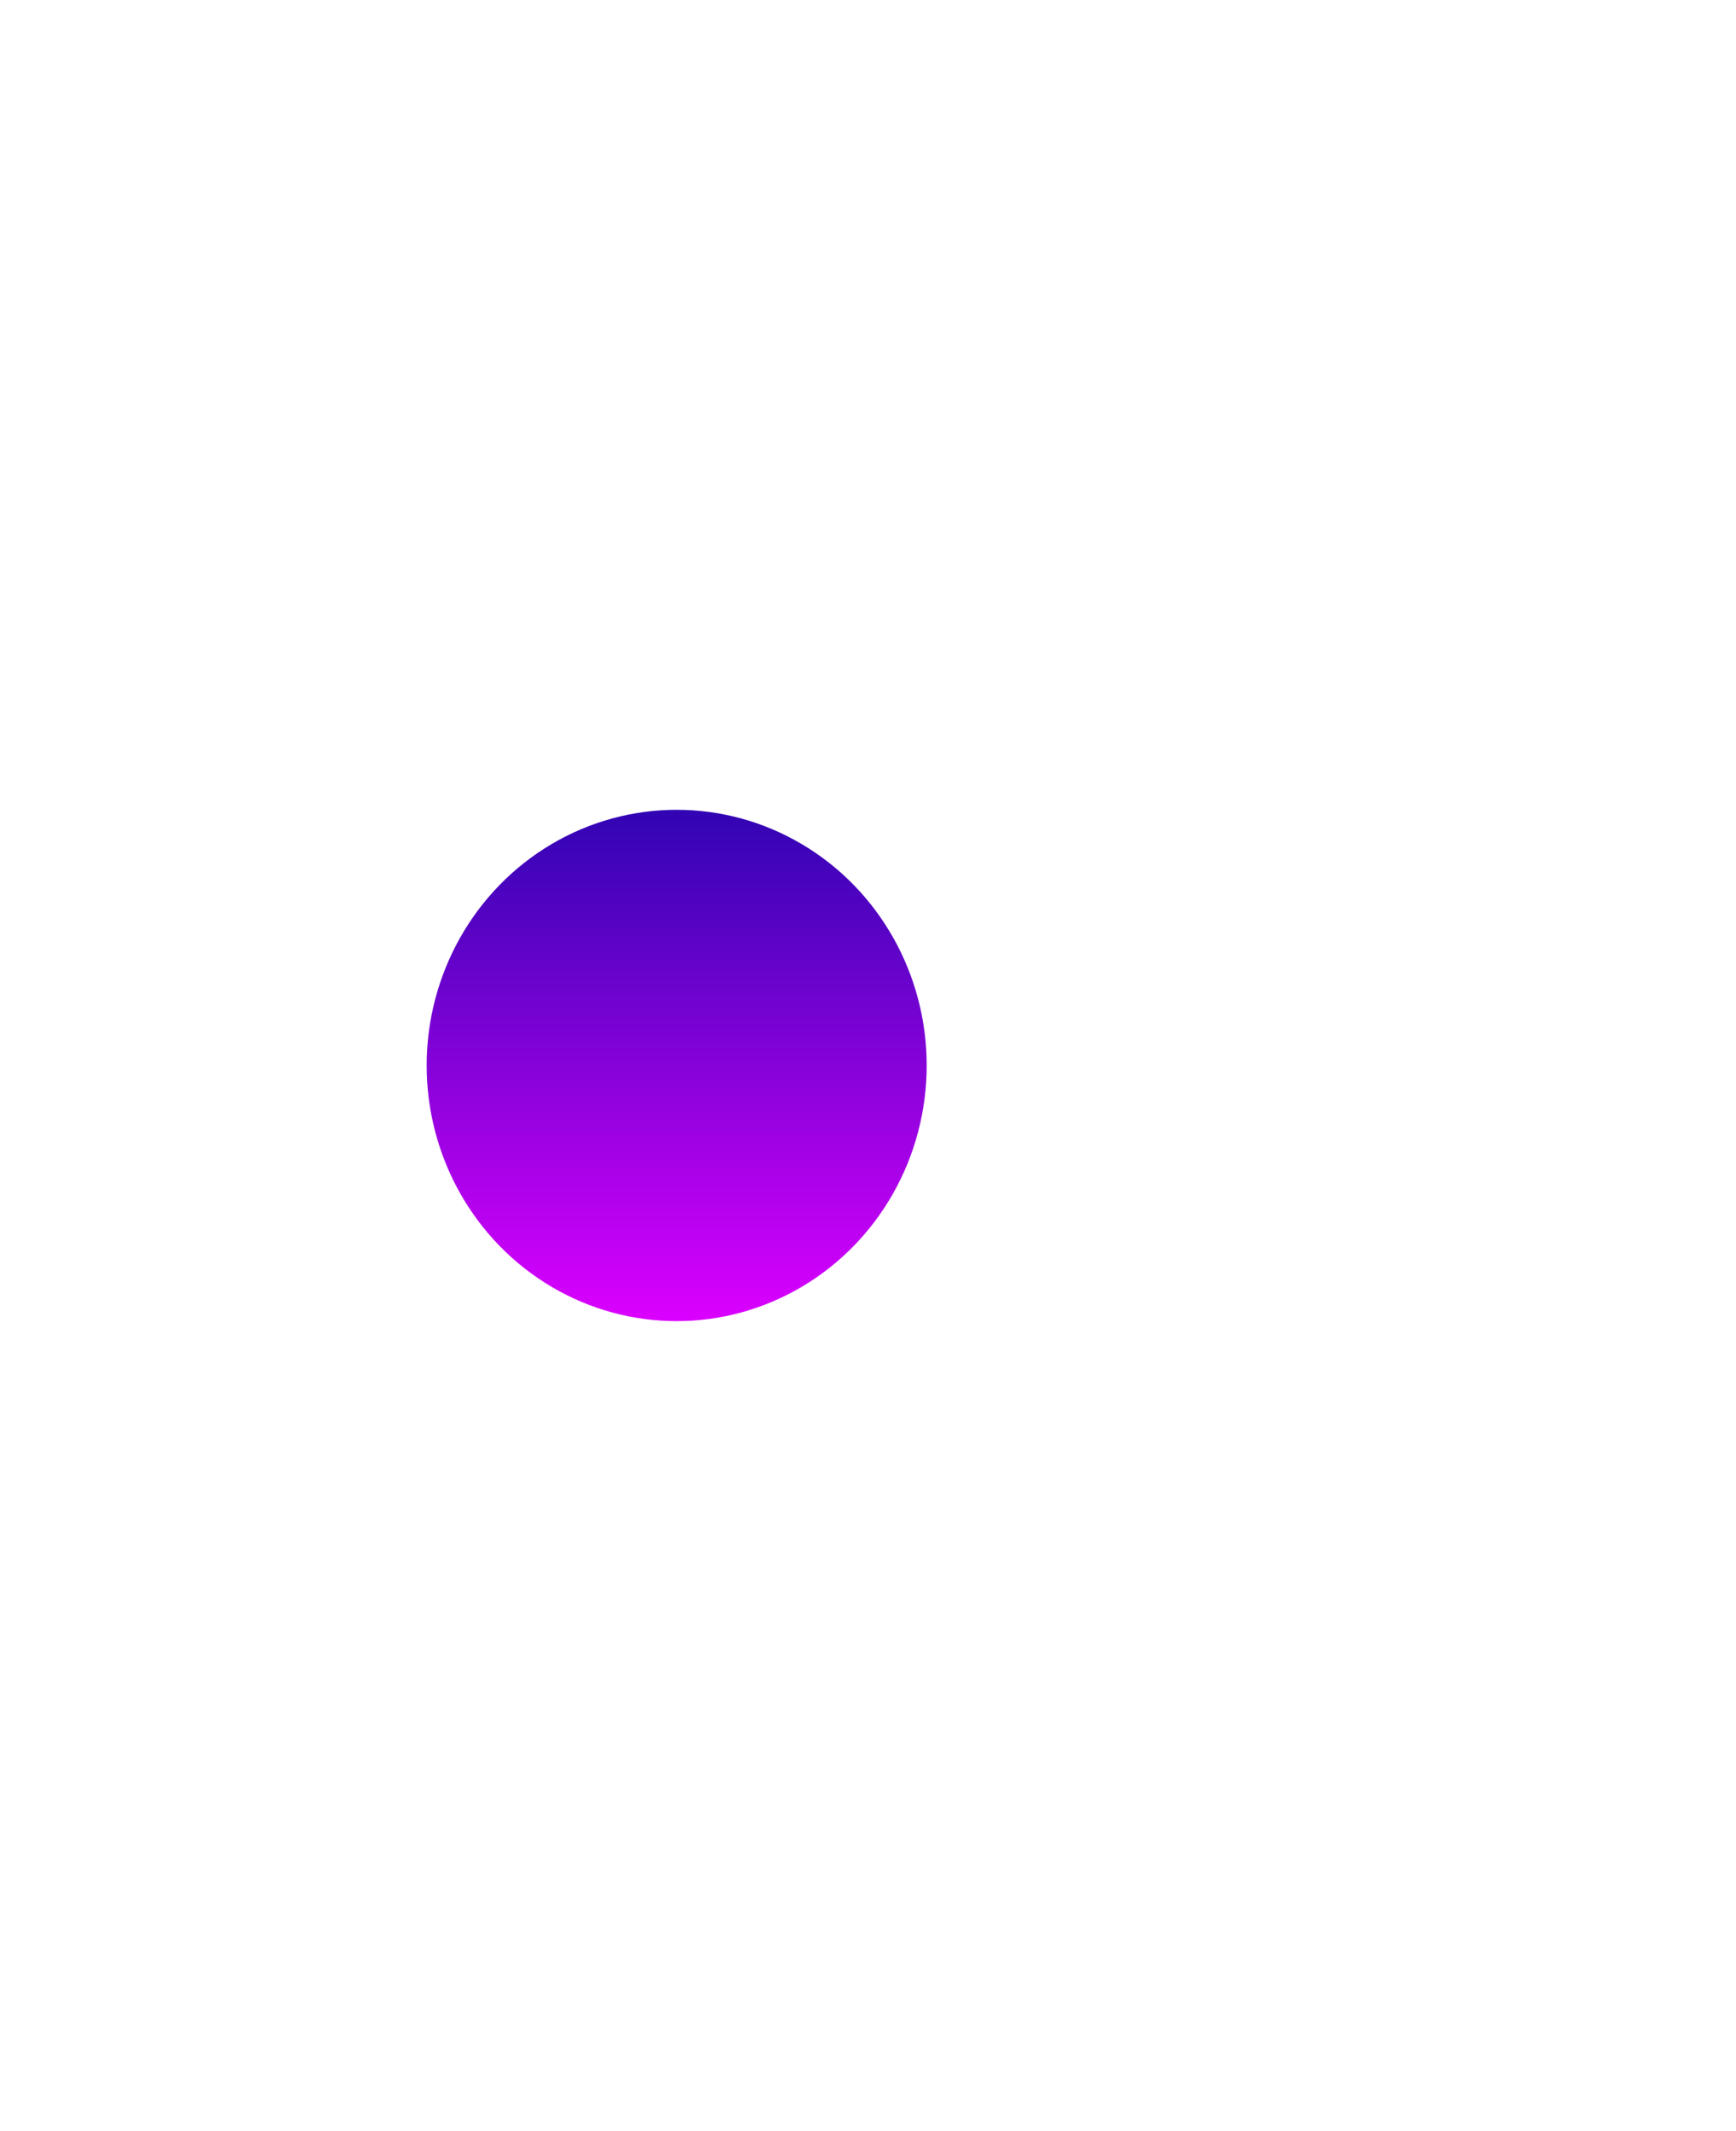 <svg width="1420" height="1742" viewBox="0 0 1420 1742" fill="none" xmlns="http://www.w3.org/2000/svg">
<g filter="url(#filter0_f_174_2656)">
<ellipse cx="553.5" cy="871" rx="204.5" ry="209" fill="url(#paint0_linear_174_2656)"/>
</g>
<defs>
<filter id="filter0_f_174_2656" x="-313" y="0" width="1733" height="1742" filterUnits="userSpaceOnUse" color-interpolation-filters="sRGB">
<feFlood flood-opacity="0" result="BackgroundImageFix"/>
<feBlend mode="normal" in="SourceGraphic" in2="BackgroundImageFix" result="shape"/>
<feGaussianBlur stdDeviation="331" result="effect1_foregroundBlur_174_2656"/>
</filter>
<linearGradient id="paint0_linear_174_2656" x1="553.5" y1="662" x2="553.5" y2="1080" gradientUnits="userSpaceOnUse">
<stop stop-color="#3104B3"/>
<stop offset="1" stop-color="#DB00FF"/>
</linearGradient>
</defs>
</svg>
